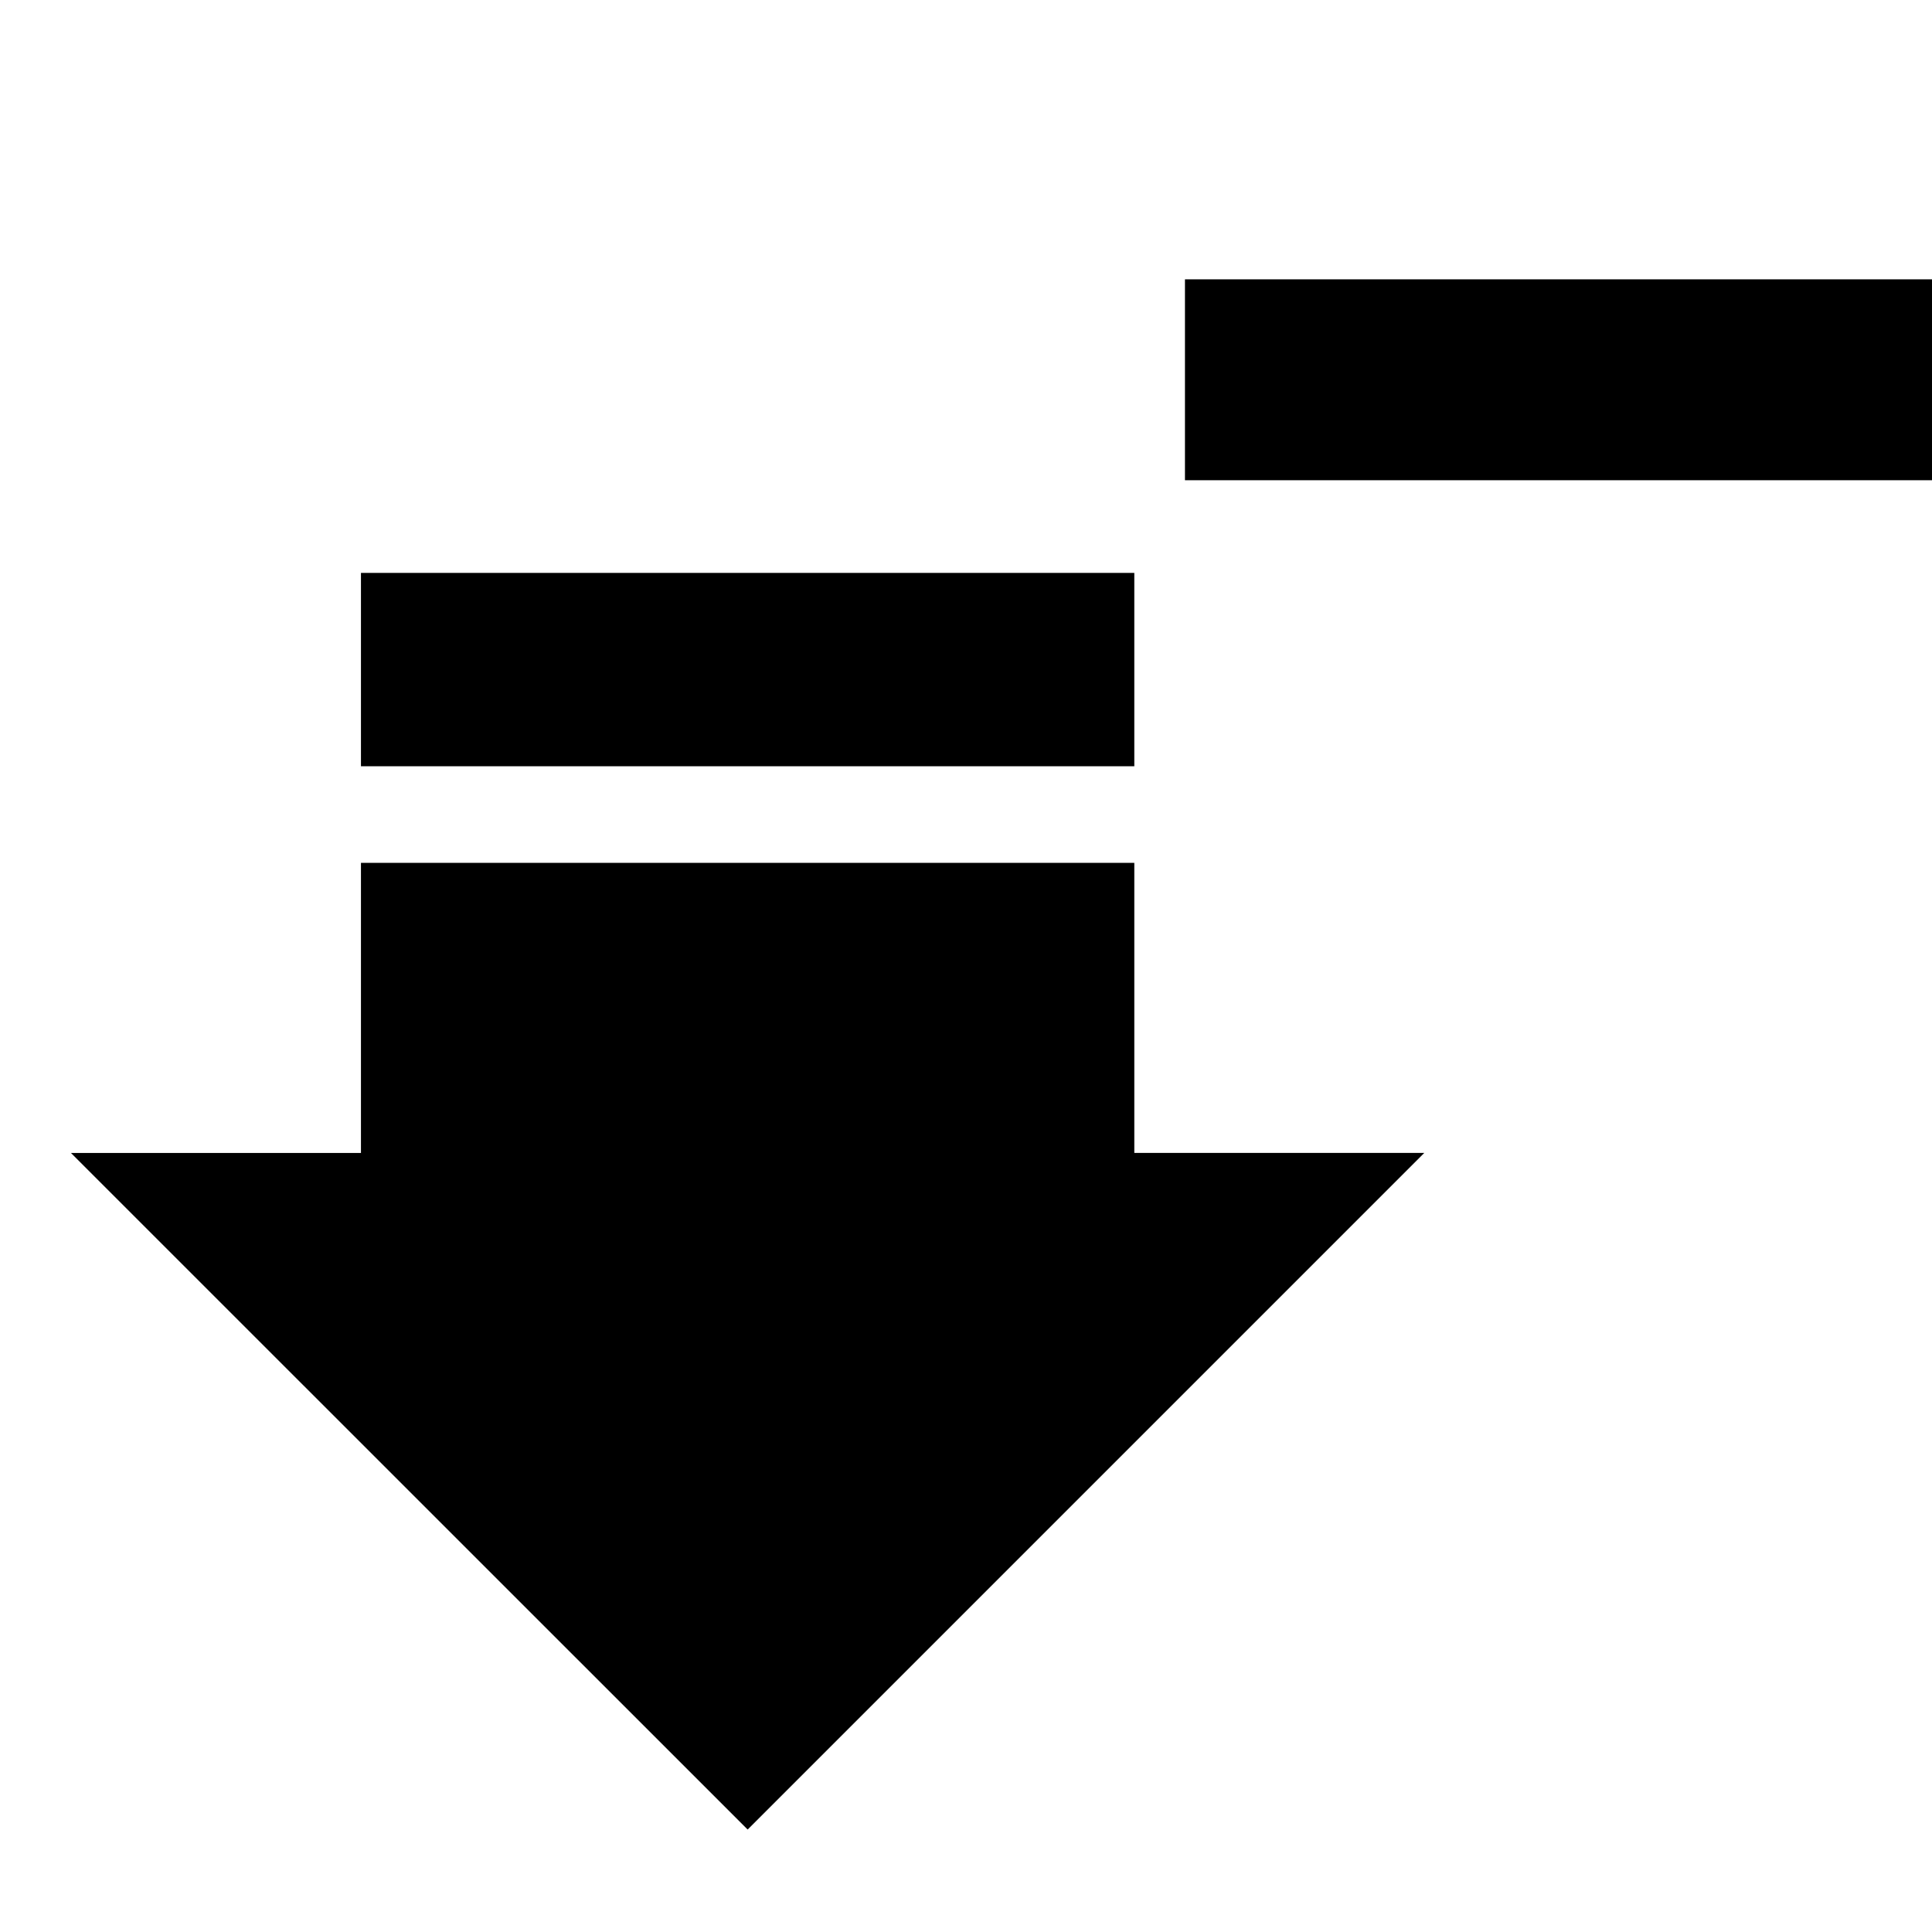 <?xml version="1.0" encoding="utf-8"?>
<!-- Generator: Adobe Illustrator 16.0.0, SVG Export Plug-In . SVG Version: 6.00 Build 0)  -->
<!DOCTYPE svg PUBLIC "-//W3C//DTD SVG 1.1//EN" "http://www.w3.org/Graphics/SVG/1.1/DTD/svg11.dtd">
<svg version="1.1" id="Layer_1" xmlns="http://www.w3.org/2000/svg" xmlns:xlink="http://www.w3.org/1999/xlink" x="0px" y="0px"
	 width="60px" height="60px" viewBox="0 0 60 60" enable-background="new 0 0 60 60" xml:space="preserve">
<g>
	<polygon points="51.573,8.675 45.229,8.675 36.8,8.675 36.8,14.914 45.229,14.914 51.573,14.914 60,14.914 60,8.675 	"/>
	<g id="Layer_1_1_">
		<polygon points="23.219,56.818 44.232,35.805 35.227,35.805 35.227,26.797 11.21,26.797 11.21,35.807 2.204,35.807 		"/>
		<path d="M35.227,23.797H11.21v-6.005h24.017V23.797z"/>
	</g>
</g>
</svg>
